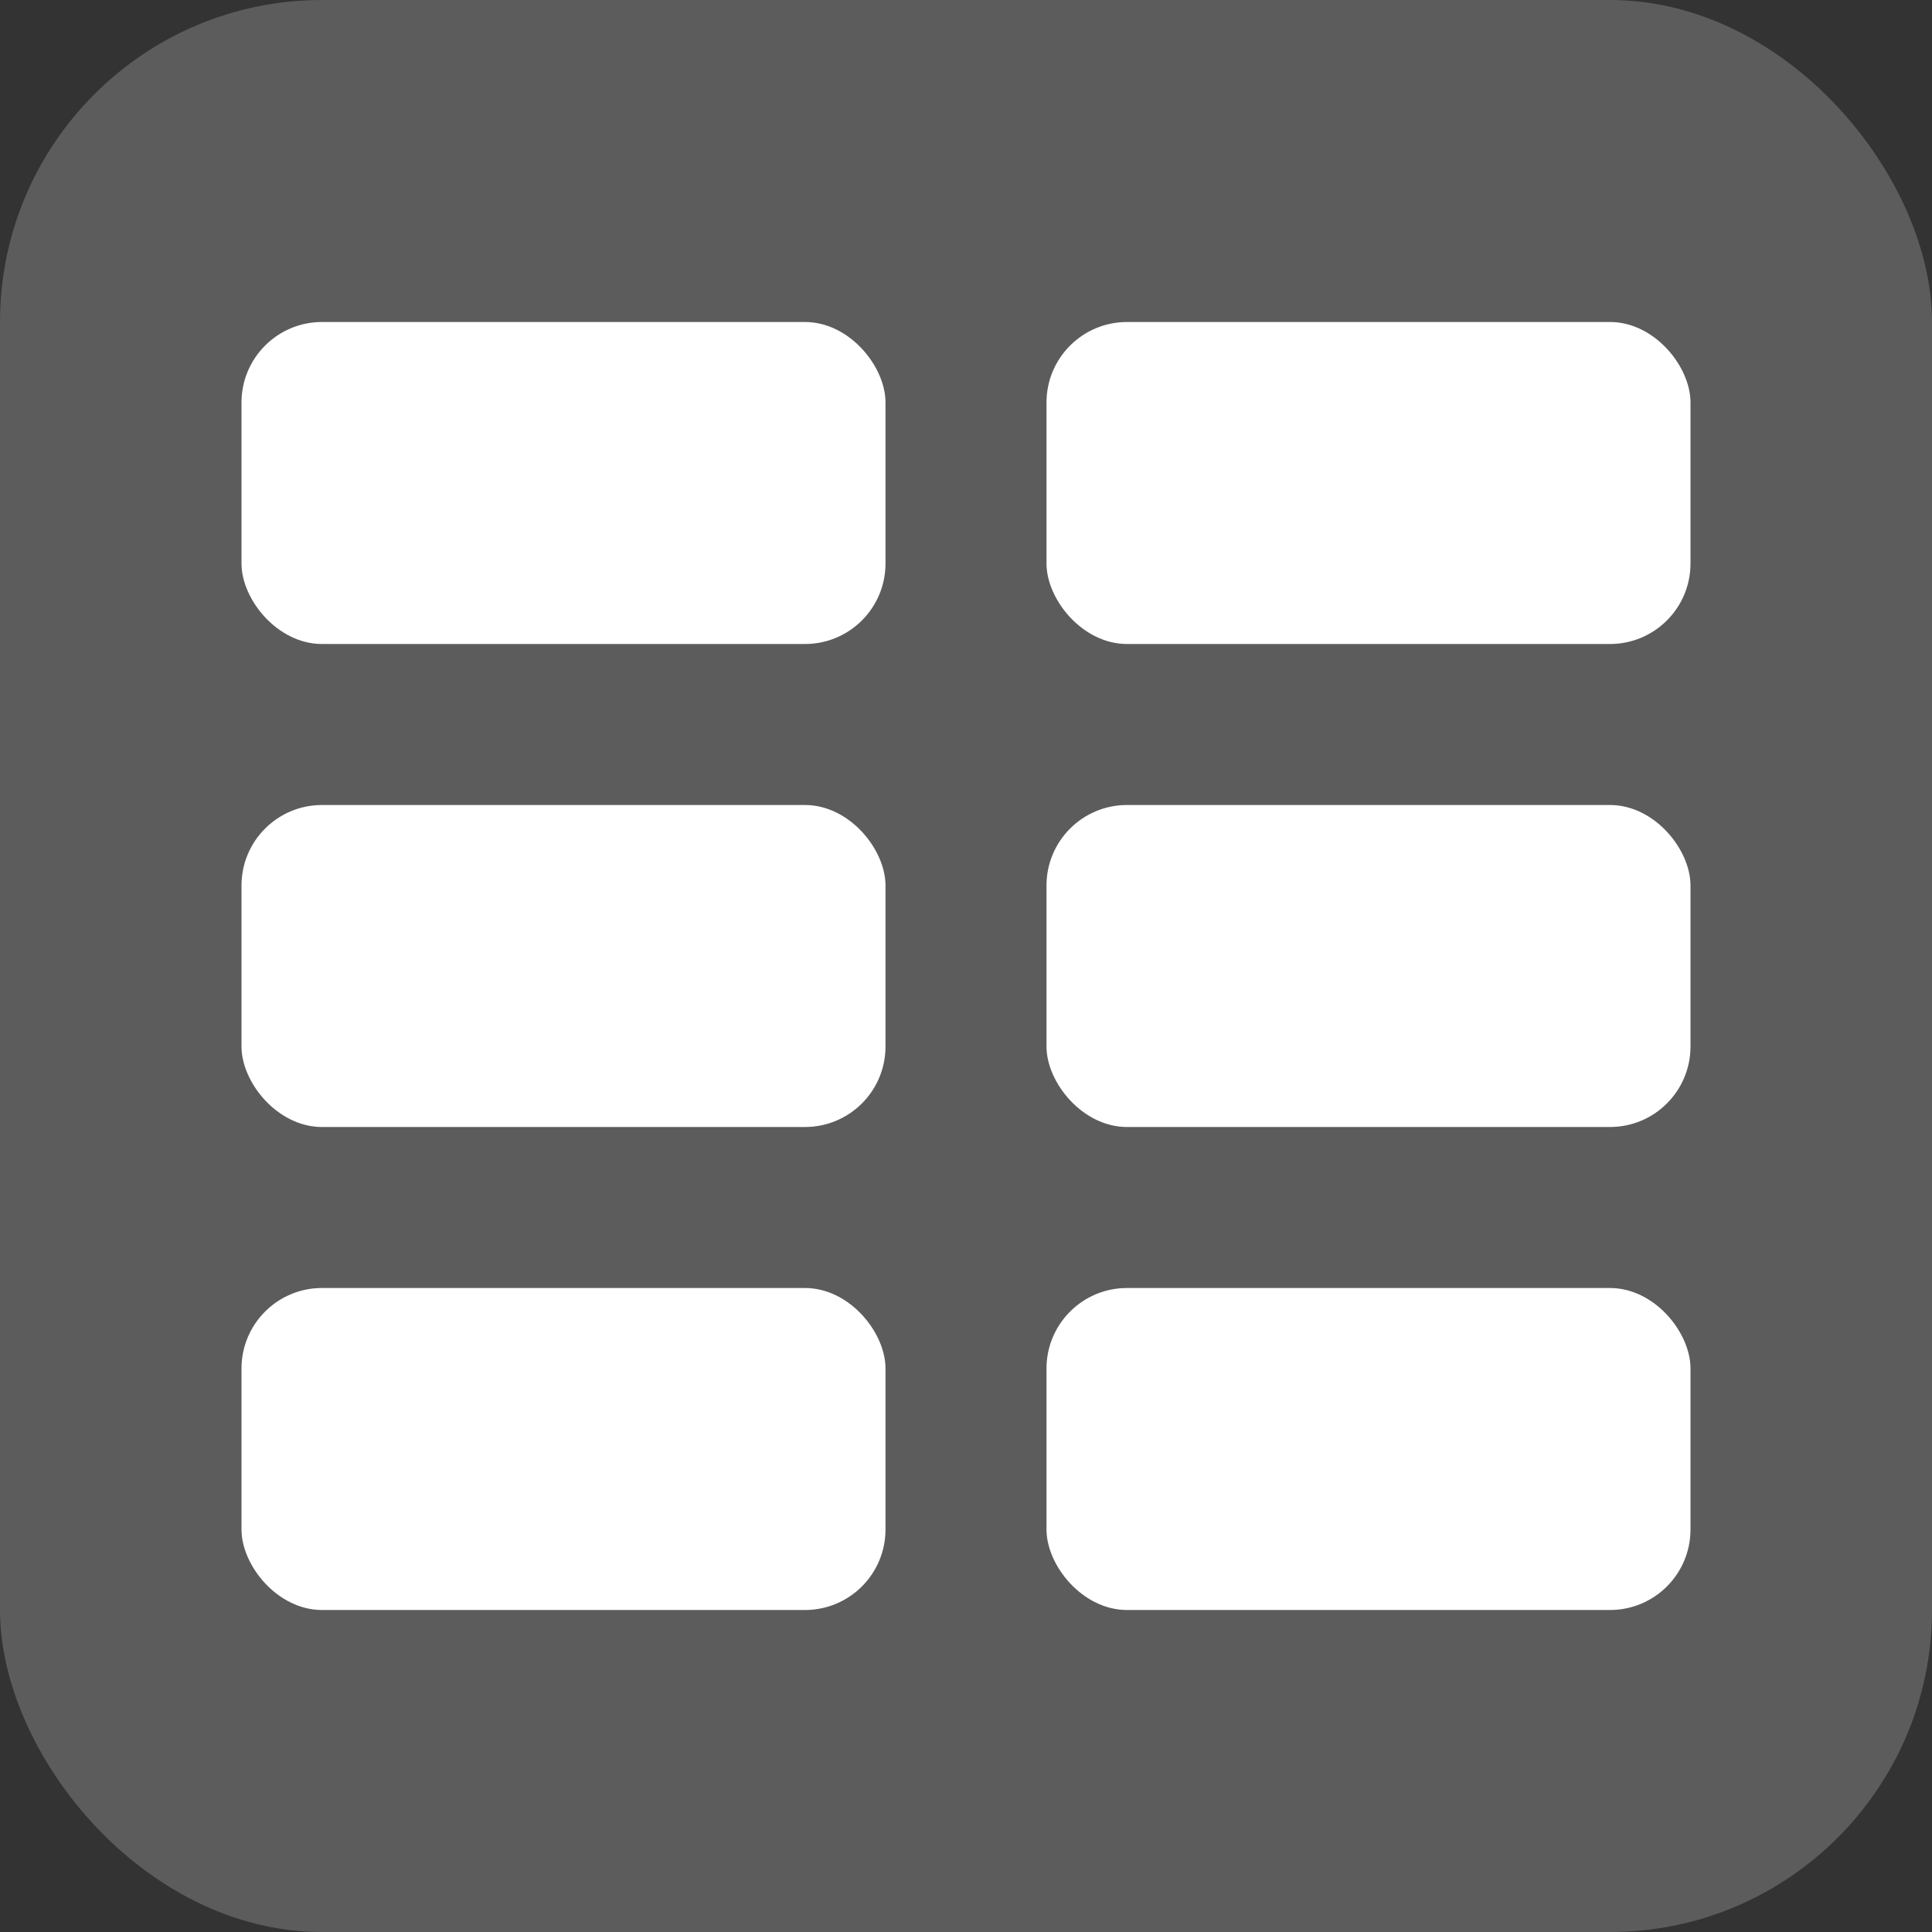 <svg xmlns="http://www.w3.org/2000/svg" width="24" height="24" viewBox="0 0 24 24">
    <rect x="0" y="0" width="24" height="24" fill="#333333" stroke="none"/>
    <g fill="none" fill-rule="evenodd">
        <g fill="#FFF">
            <g>
                <g transform="translate(-3019 -947) translate(2892 939) translate(127 8)">
                    <rect width="24" height="24" fill-opacity=".2" rx="4"/>
                    <rect width="8" height="4" x="3" y="4" rx="1"/>
                    <rect width="8" height="4" x="3" y="10" rx="1"/>
                    <rect width="8" height="4" x="3" y="16" rx="1"/>
                    <rect width="8" height="4" x="13" y="4" rx="1"/>
                    <rect width="8" height="4" x="13" y="10" rx="1"/>
                    <rect width="8" height="4" x="13" y="16" rx="1"/>
                </g>
            </g>
        </g>
    </g>
</svg>
